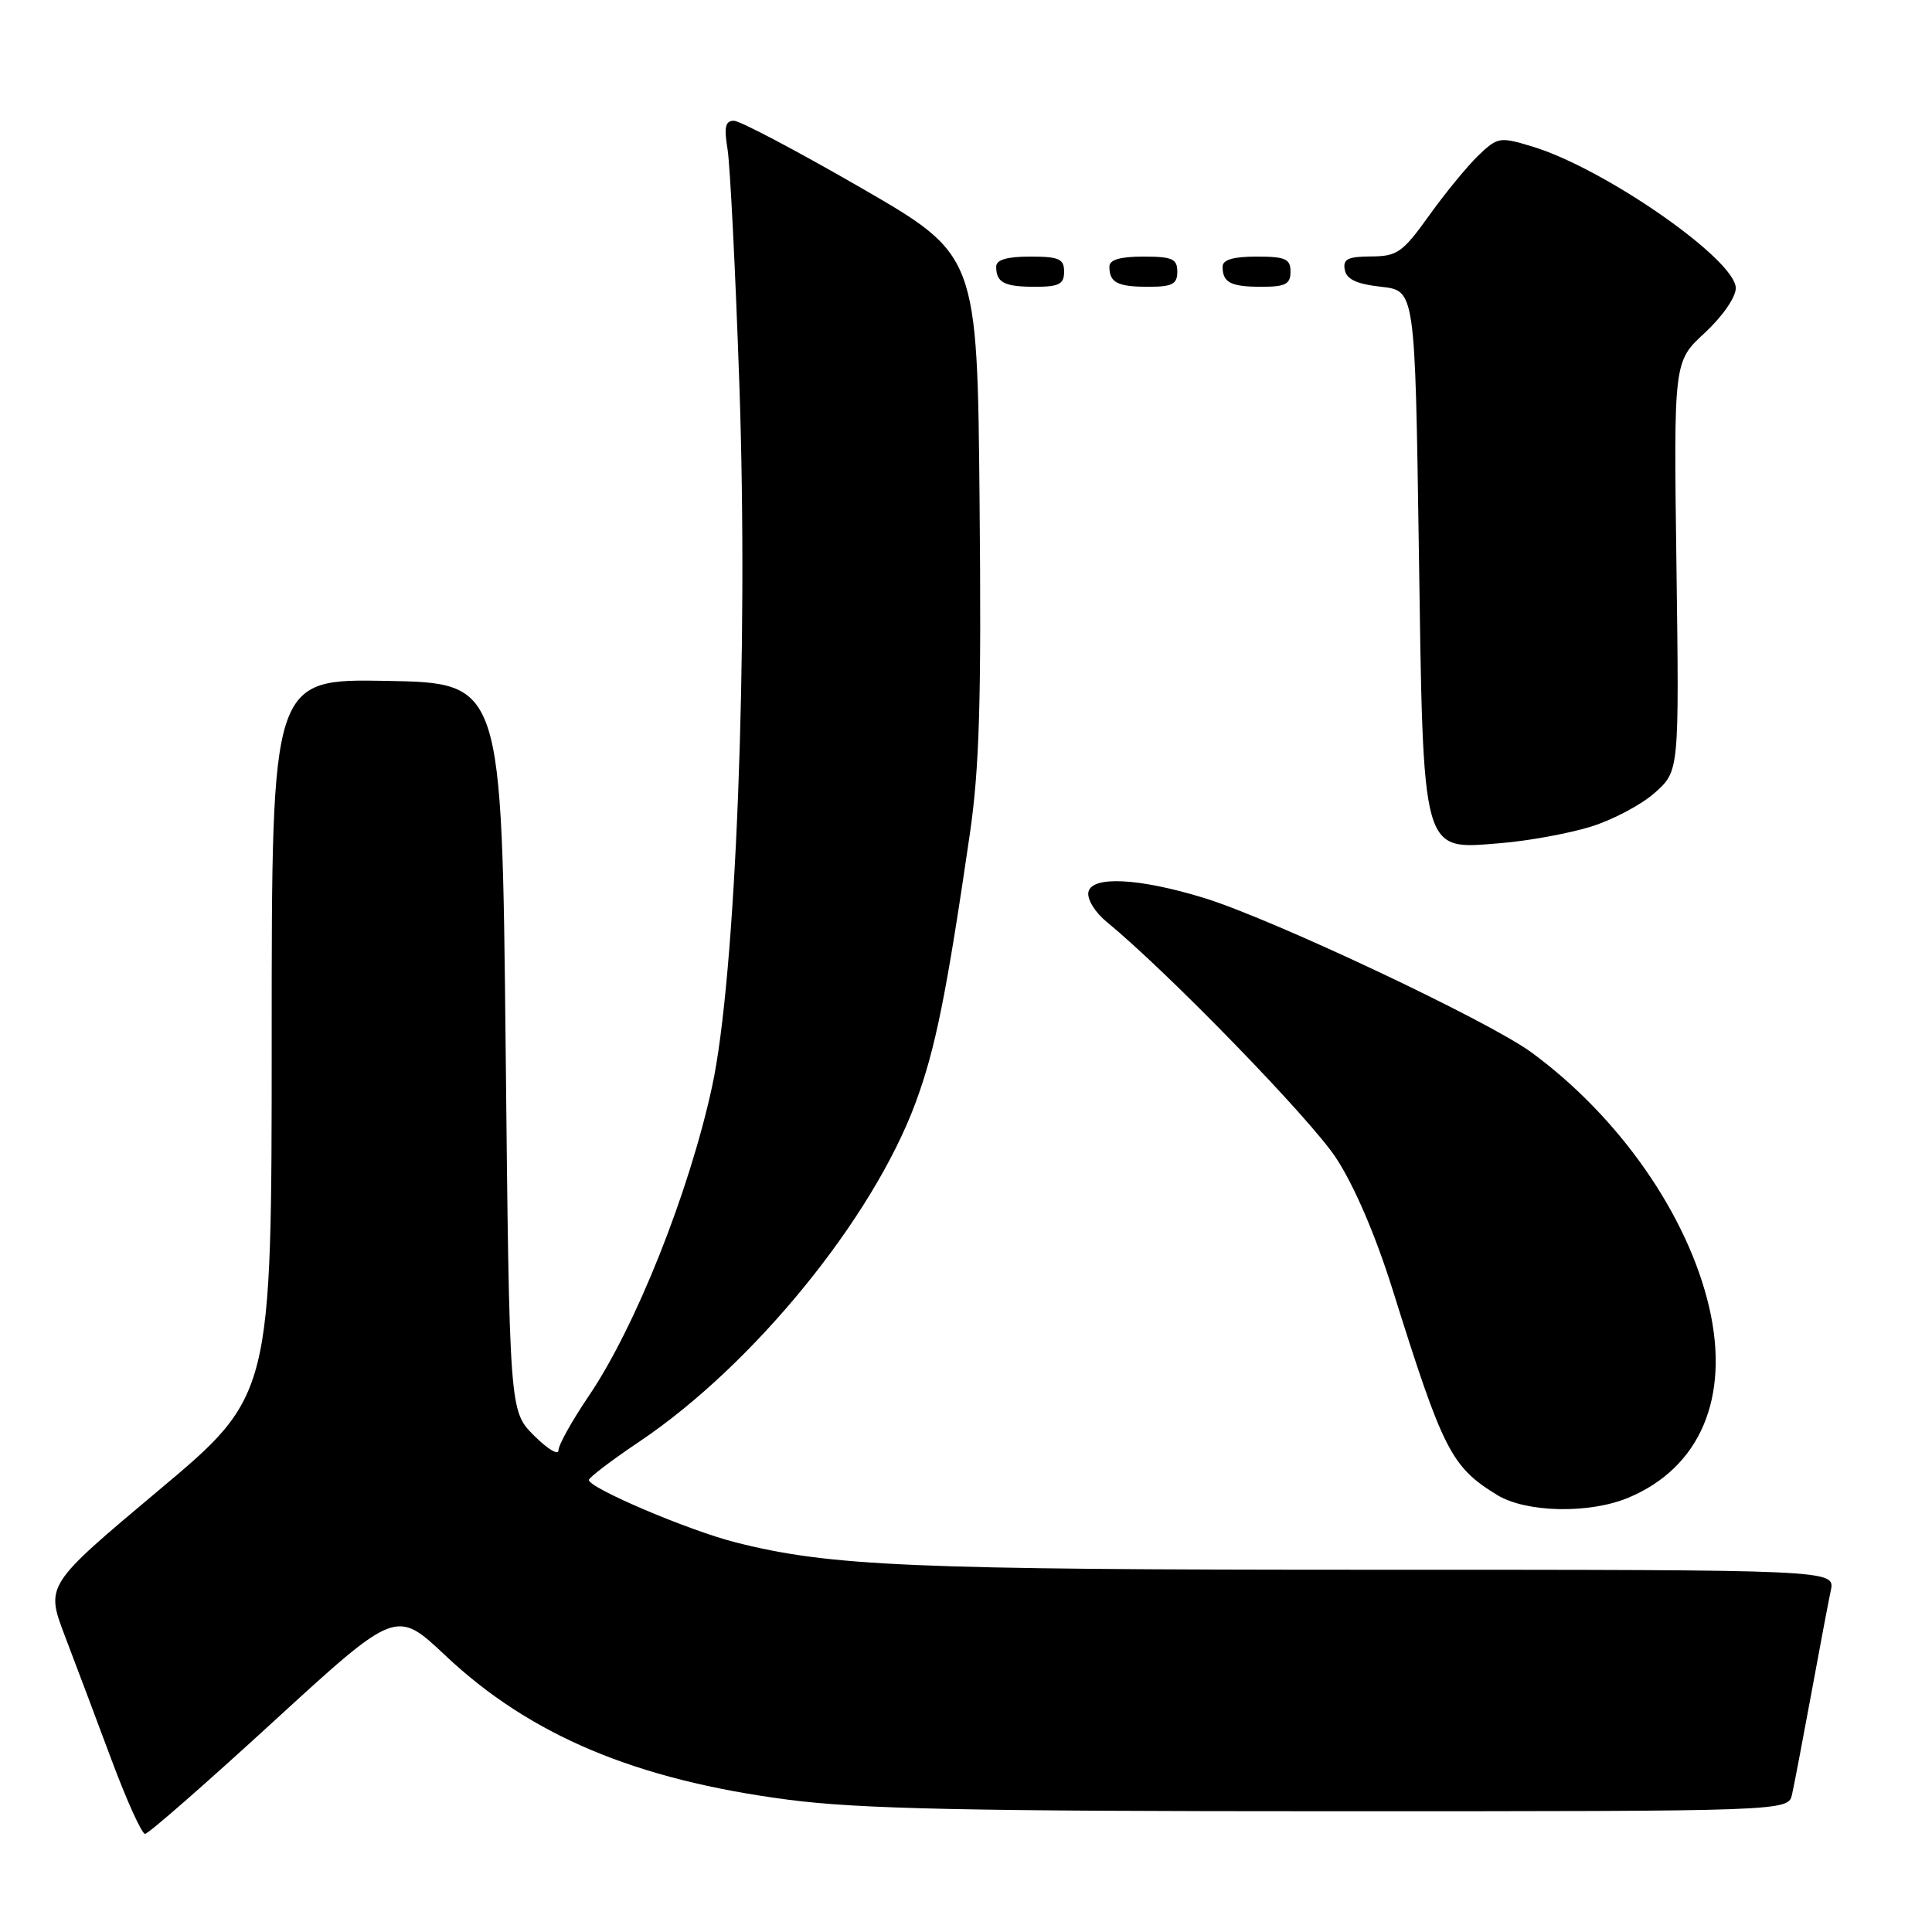 <?xml version="1.0" encoding="UTF-8" standalone="no"?>
<!DOCTYPE svg PUBLIC "-//W3C//DTD SVG 1.1//EN" "http://www.w3.org/Graphics/SVG/1.1/DTD/svg11.dtd" >
<svg xmlns="http://www.w3.org/2000/svg" xmlns:xlink="http://www.w3.org/1999/xlink" version="1.1" viewBox="0 0 256 256">
 <g >
 <path fill="currentColor"
d=" M 36.24 228.11 C 52.49 213.22 52.49 213.22 59.01 219.36 C 70.24 229.94 84.21 235.82 104.36 238.46 C 113.81 239.70 127.89 240.00 176.53 240.00 C 236.96 240.00 236.96 240.00 237.46 237.75 C 237.74 236.51 238.87 230.55 239.99 224.50 C 241.10 218.45 242.27 212.26 242.59 210.75 C 243.16 208.00 243.16 208.00 181.80 208.00 C 120.76 208.00 109.98 207.54 97.50 204.38 C 91.27 202.81 77.98 197.15 78.03 196.10 C 78.05 195.77 81.07 193.47 84.75 191.00 C 99.83 180.86 115.63 161.48 121.31 146.14 C 123.94 139.05 125.41 131.76 128.51 110.50 C 129.78 101.75 130.05 92.77 129.80 66.64 C 129.50 33.79 129.50 33.79 114.09 24.89 C 105.62 20.00 98.04 16.00 97.24 16.00 C 96.11 16.00 95.92 16.85 96.40 19.75 C 96.74 21.81 97.45 35.88 97.97 51.00 C 99.19 86.16 97.51 129.49 94.35 144.00 C 91.30 158.05 84.18 175.90 77.99 185.01 C 75.80 188.24 74.00 191.47 74.00 192.18 C 74.00 192.88 72.54 192.00 70.75 190.21 C 67.50 186.96 67.50 186.96 67.00 138.73 C 66.50 90.50 66.50 90.50 51.25 90.22 C 36.00 89.95 36.00 89.95 36.00 137.43 C 36.00 184.92 36.00 184.92 21.02 197.48 C 6.04 210.05 6.04 210.05 8.60 216.78 C 10.01 220.47 12.80 227.89 14.80 233.25 C 16.80 238.61 18.79 243.00 19.22 243.00 C 19.65 243.00 27.31 236.30 36.24 228.11 Z  M 215.75 198.46 C 225.29 194.48 229.24 185.18 226.48 173.24 C 223.64 161.01 214.58 148.00 202.94 139.46 C 197.24 135.27 168.54 121.74 159.50 118.97 C 150.90 116.34 144.66 116.03 144.22 118.20 C 144.02 119.15 145.11 120.91 146.69 122.20 C 154.65 128.71 173.63 148.24 177.03 153.43 C 179.46 157.13 182.28 163.71 184.54 170.93 C 191.22 192.26 192.30 194.38 198.41 198.11 C 202.24 200.44 210.60 200.61 215.75 198.46 Z  M 210.79 109.54 C 213.70 108.64 217.53 106.61 219.29 105.03 C 222.50 102.16 222.50 102.16 222.14 75.03 C 221.77 47.90 221.77 47.90 225.89 44.11 C 228.23 41.94 230.00 39.39 230.00 38.18 C 230.00 34.41 212.58 22.29 203.02 19.41 C 198.72 18.11 198.45 18.16 195.90 20.59 C 194.45 21.99 191.51 25.56 189.38 28.54 C 185.85 33.46 185.15 33.96 181.68 33.98 C 178.58 34.00 177.92 34.33 178.19 35.75 C 178.42 37.01 179.77 37.64 183.01 38.00 C 187.50 38.50 187.50 38.50 188.00 72.55 C 188.61 113.78 188.27 112.57 198.86 111.72 C 202.51 111.42 207.88 110.44 210.79 109.54 Z  M 141.00 36.00 C 141.00 34.30 140.33 34.00 136.50 34.00 C 133.42 34.00 132.00 34.42 132.00 35.33 C 132.00 37.45 133.07 38.00 137.17 38.00 C 140.33 38.00 141.00 37.65 141.00 36.00 Z  M 156.00 36.00 C 156.00 34.30 155.33 34.00 151.50 34.00 C 148.42 34.00 147.00 34.42 147.00 35.33 C 147.00 37.45 148.07 38.00 152.17 38.00 C 155.33 38.00 156.00 37.65 156.00 36.00 Z  M 171.00 36.00 C 171.00 34.30 170.33 34.00 166.50 34.00 C 163.42 34.00 162.00 34.42 162.00 35.33 C 162.00 37.45 163.07 38.00 167.17 38.00 C 170.33 38.00 171.00 37.65 171.00 36.00 Z "/>
</g>
</svg>